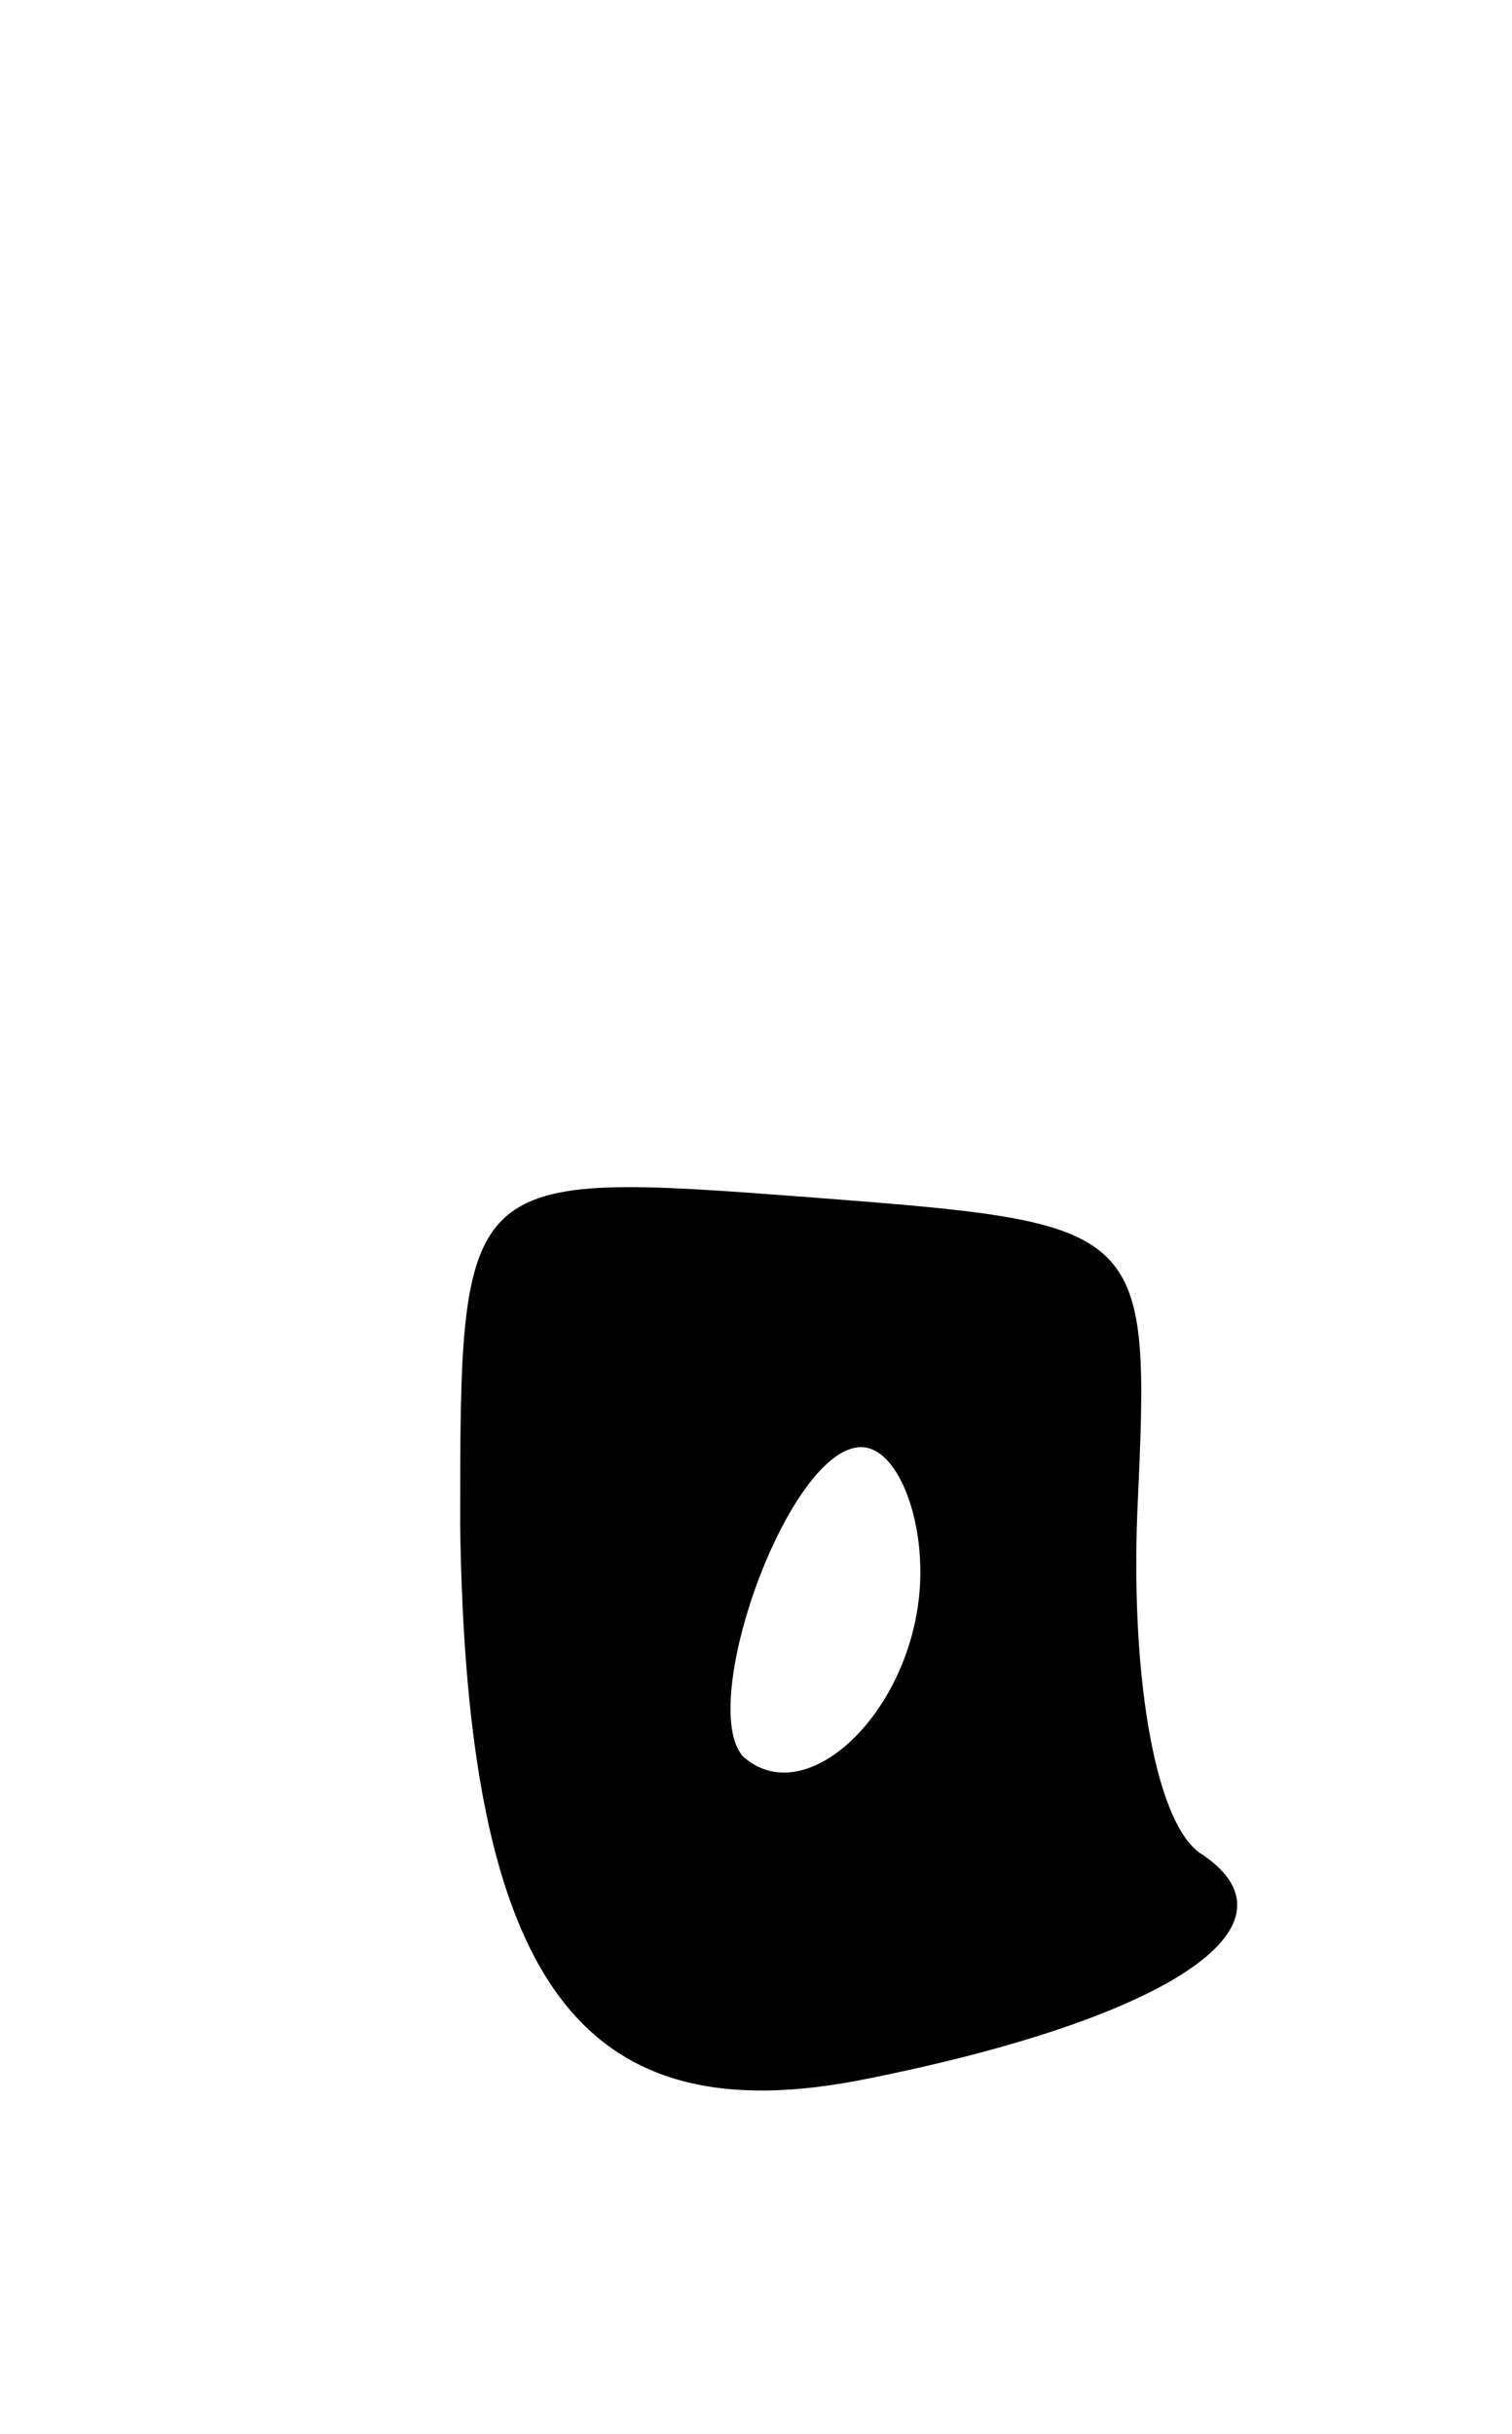 <svg version="1.0" xmlns="http://www.w3.org/2000/svg"
 width="23pt" height="37pt" viewBox="0 0 23 37"
 preserveAspectRatio="xMidYMid meet">
<g transform="translate(0,37) scale(0.1,-0.1)"
fill="#000000" stroke="none">
<path d="M70 138 c1 -69 18 -93 62 -84 45 9 67 23 51 34 -7 4 -11 26 -10 52 2
44 2 44 -50 48 -53 4 -53 4 -53 -50z m70 -7 c0 -20 -17 -37 -27 -28 -7 8 7 47
18 47 5 0 9 -9 9 -19z"/>
</g>
</svg>
